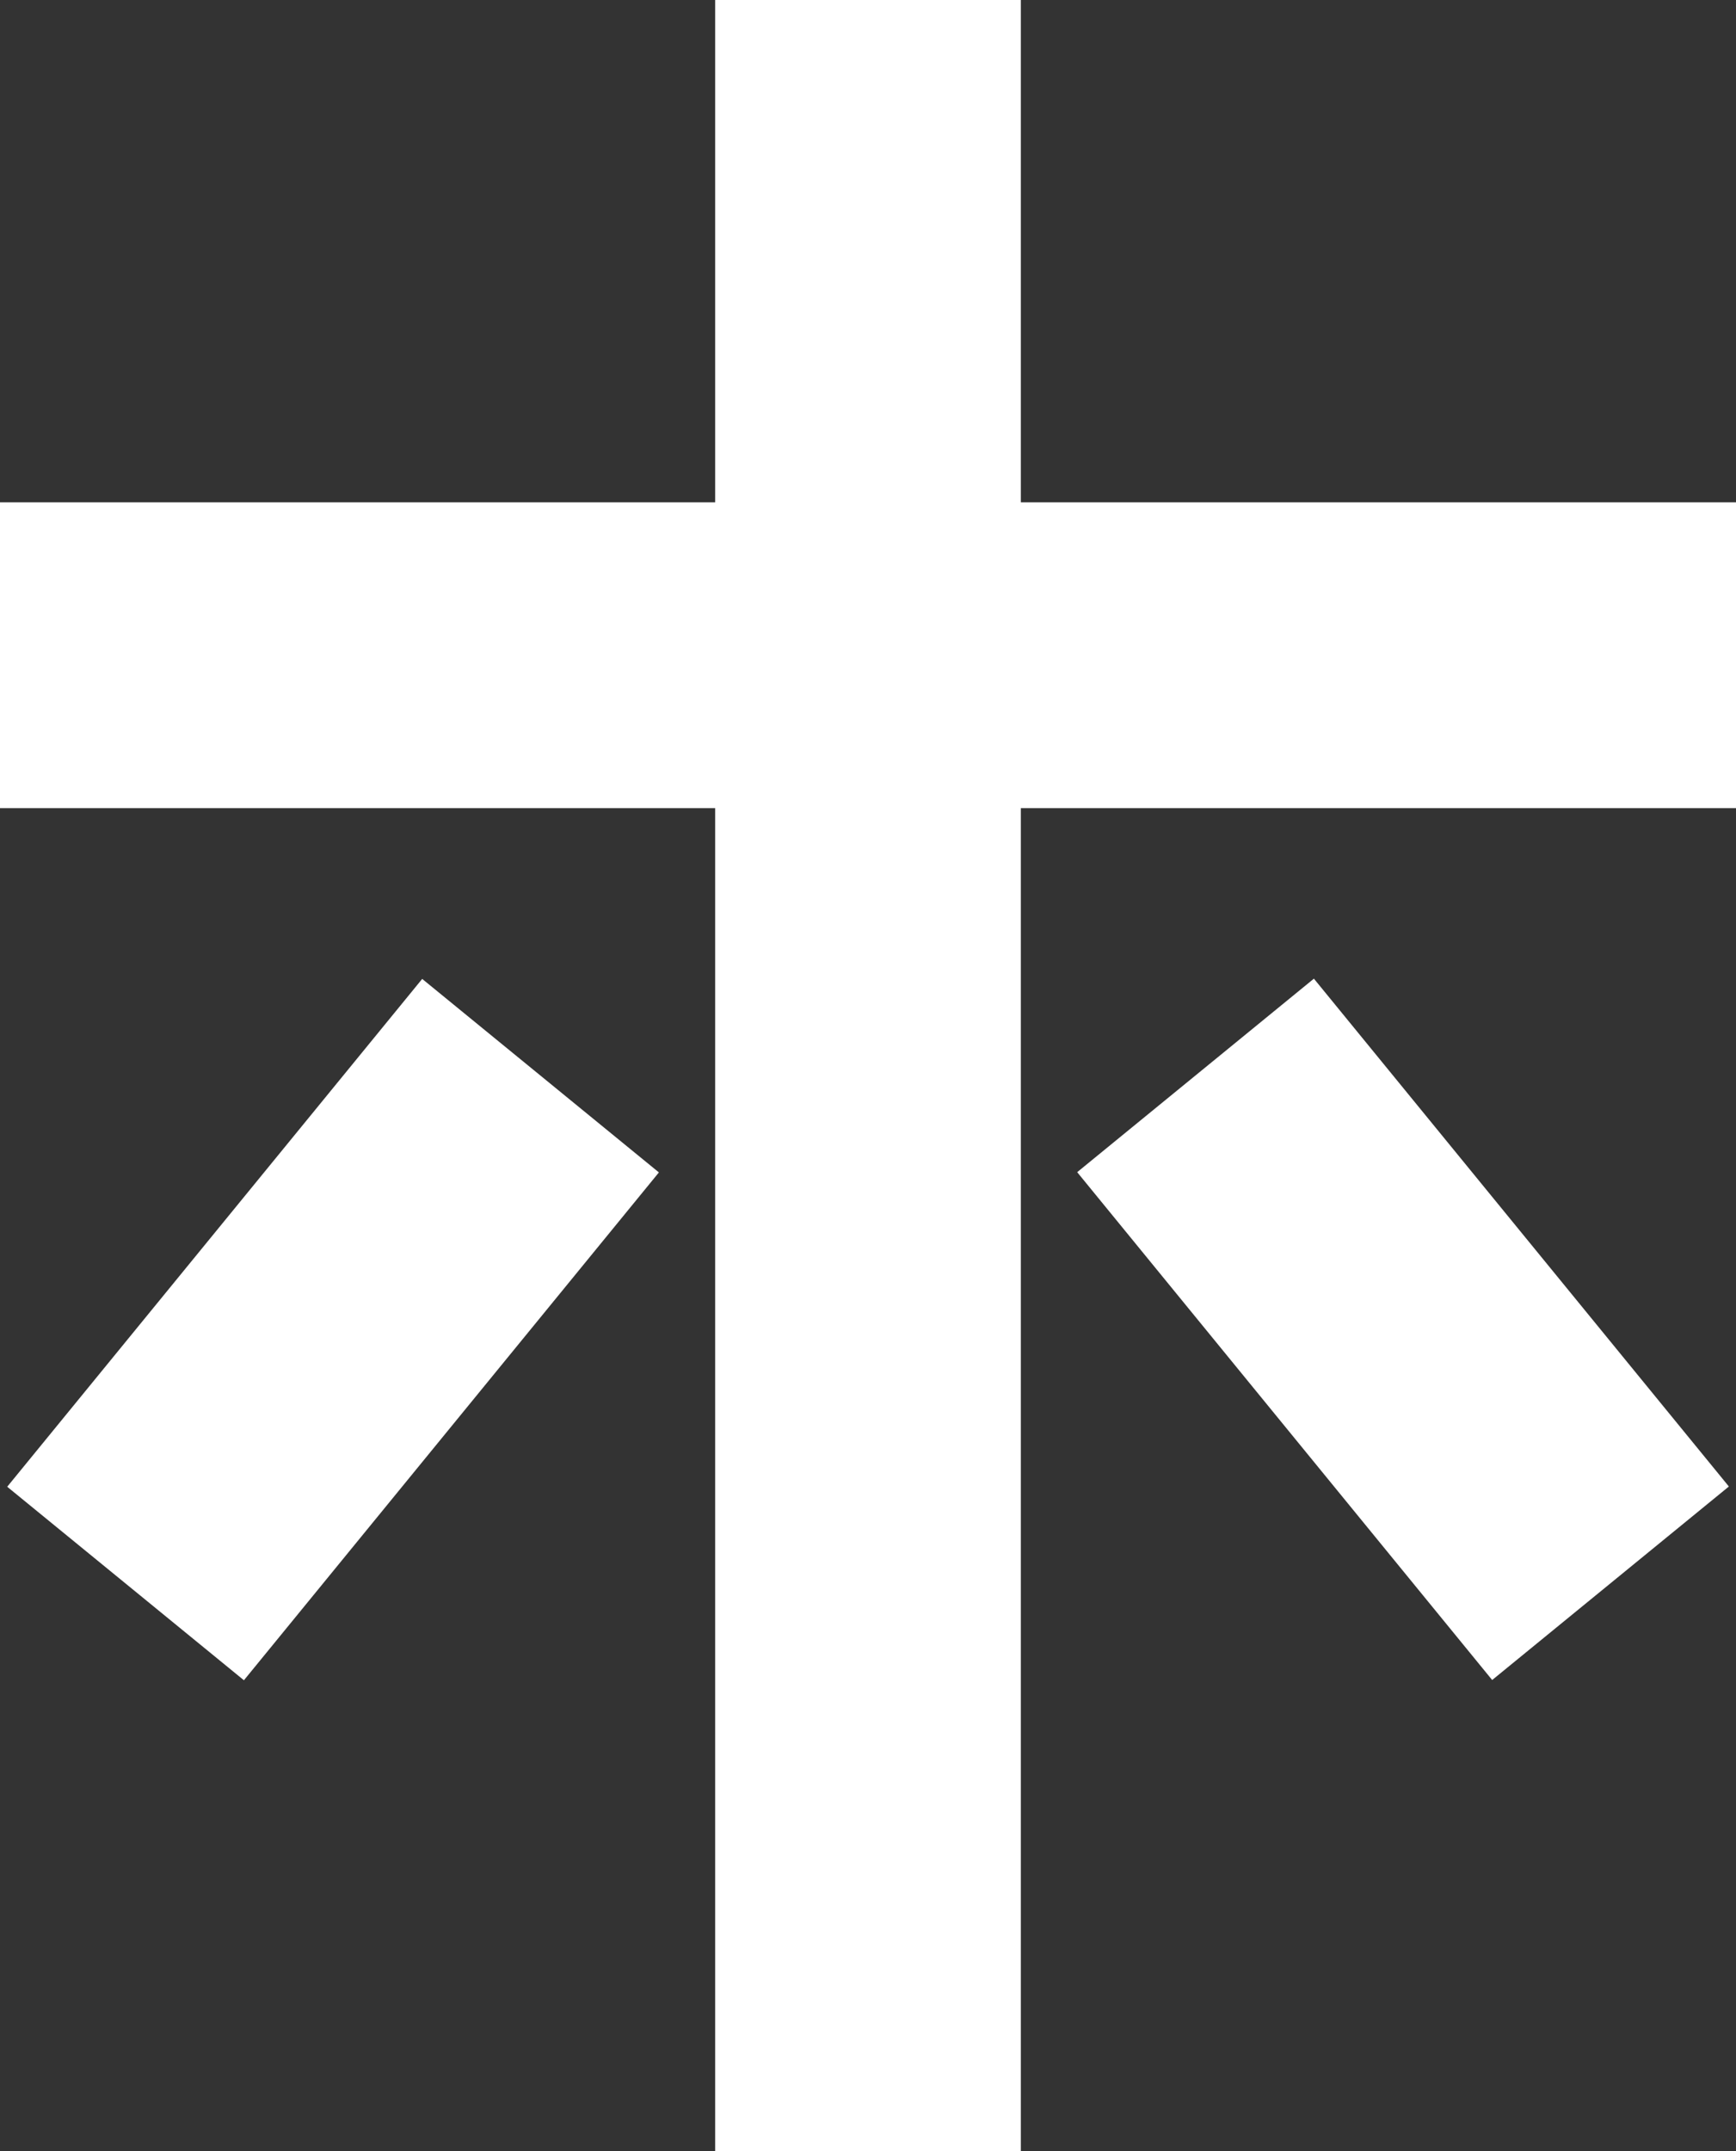 <svg xmlns="http://www.w3.org/2000/svg" viewBox="0 0 79.5 98.5"><rect x="0" y="0" width="79.5" height="98.5" fill="#333333" stroke="none"/><defs><style>.cls-1{fill:#fff;}</style></defs><title>ho</title><g id="Warstwa_2" data-name="Warstwa 2"><g id="Layer_3" data-name="Layer 3"><polygon class="cls-1" points="46.75 23 46.75 0 32.75 0 32.75 23 0 23 0 37 32.75 37 32.75 98.5 46.75 98.5 46.75 37 79.5 37 79.5 23 46.75 23"/><rect class="cls-1" x="0.24" y="53.88" width="30.03" height="14" transform="translate(-41.54 34.16) rotate(-50.74)"/><rect class="cls-1" x="57.25" y="45.86" width="14" height="30.03" transform="translate(-24.02 54.39) rotate(-39.26)"/></g></g></svg>